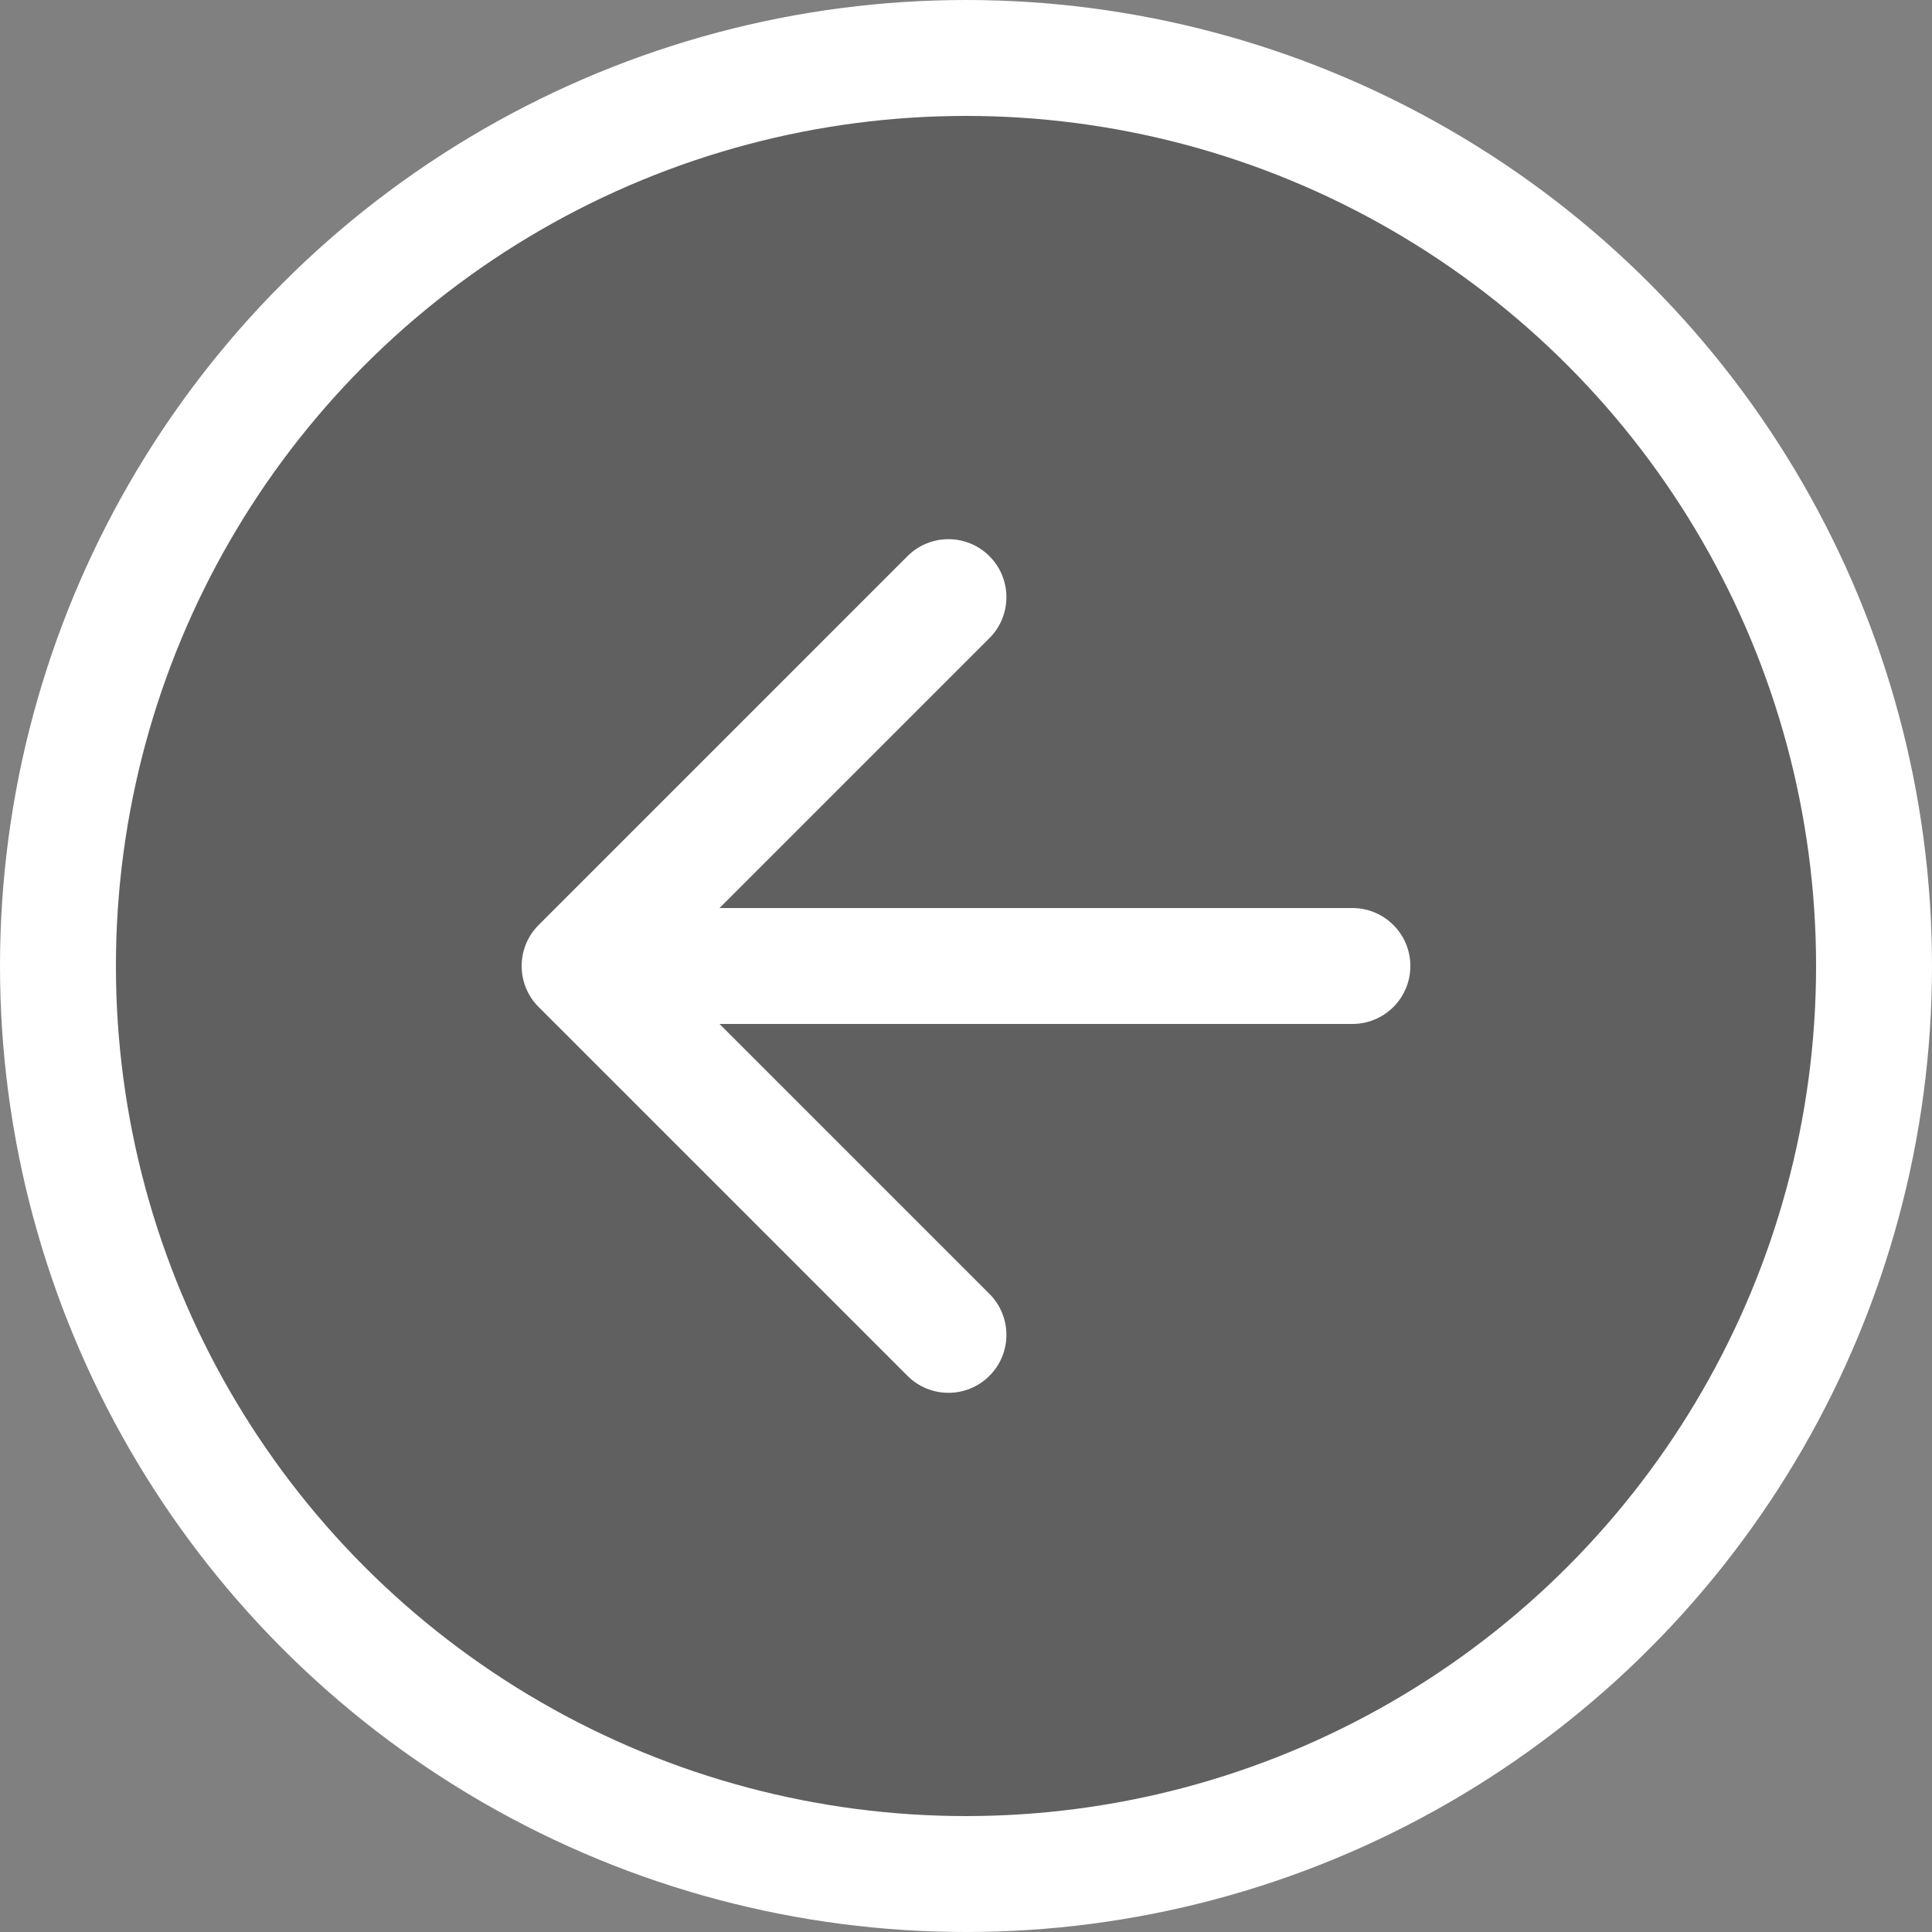 <svg width="40" height="40" viewBox="0 0 40 40" fill="none" xmlns="http://www.w3.org/2000/svg">
<rect x="0" y="0" width="40" height="40" fill="#808080" stroke="none"/>
<g clip-path="url(#clip0_1169_23330)">
<circle cx="20" cy="20" r="18.8" fill="black" fill-opacity="0.25" stroke="white" stroke-width="2.4"/>
<path d="M28 18.8C28.663 18.8 29.2 19.337 29.2 20C29.2 20.663 28.663 21.2 28 21.2V18.8ZM11.152 20.849C10.683 20.38 10.683 19.62 11.152 19.151L18.788 11.515C19.257 11.046 20.017 11.046 20.485 11.515C20.954 11.983 20.954 12.743 20.485 13.212L13.697 20L20.485 26.788C20.954 27.257 20.954 28.017 20.485 28.485C20.017 28.954 19.257 28.954 18.788 28.485L11.152 20.849ZM28 21.2H12V18.8H28V21.2Z" fill="white"/>
</g>
<defs>
<clipPath id="clip0_1169_23330">
<rect width="40" height="40" fill="white"/>
</clipPath>
</defs>
</svg>
